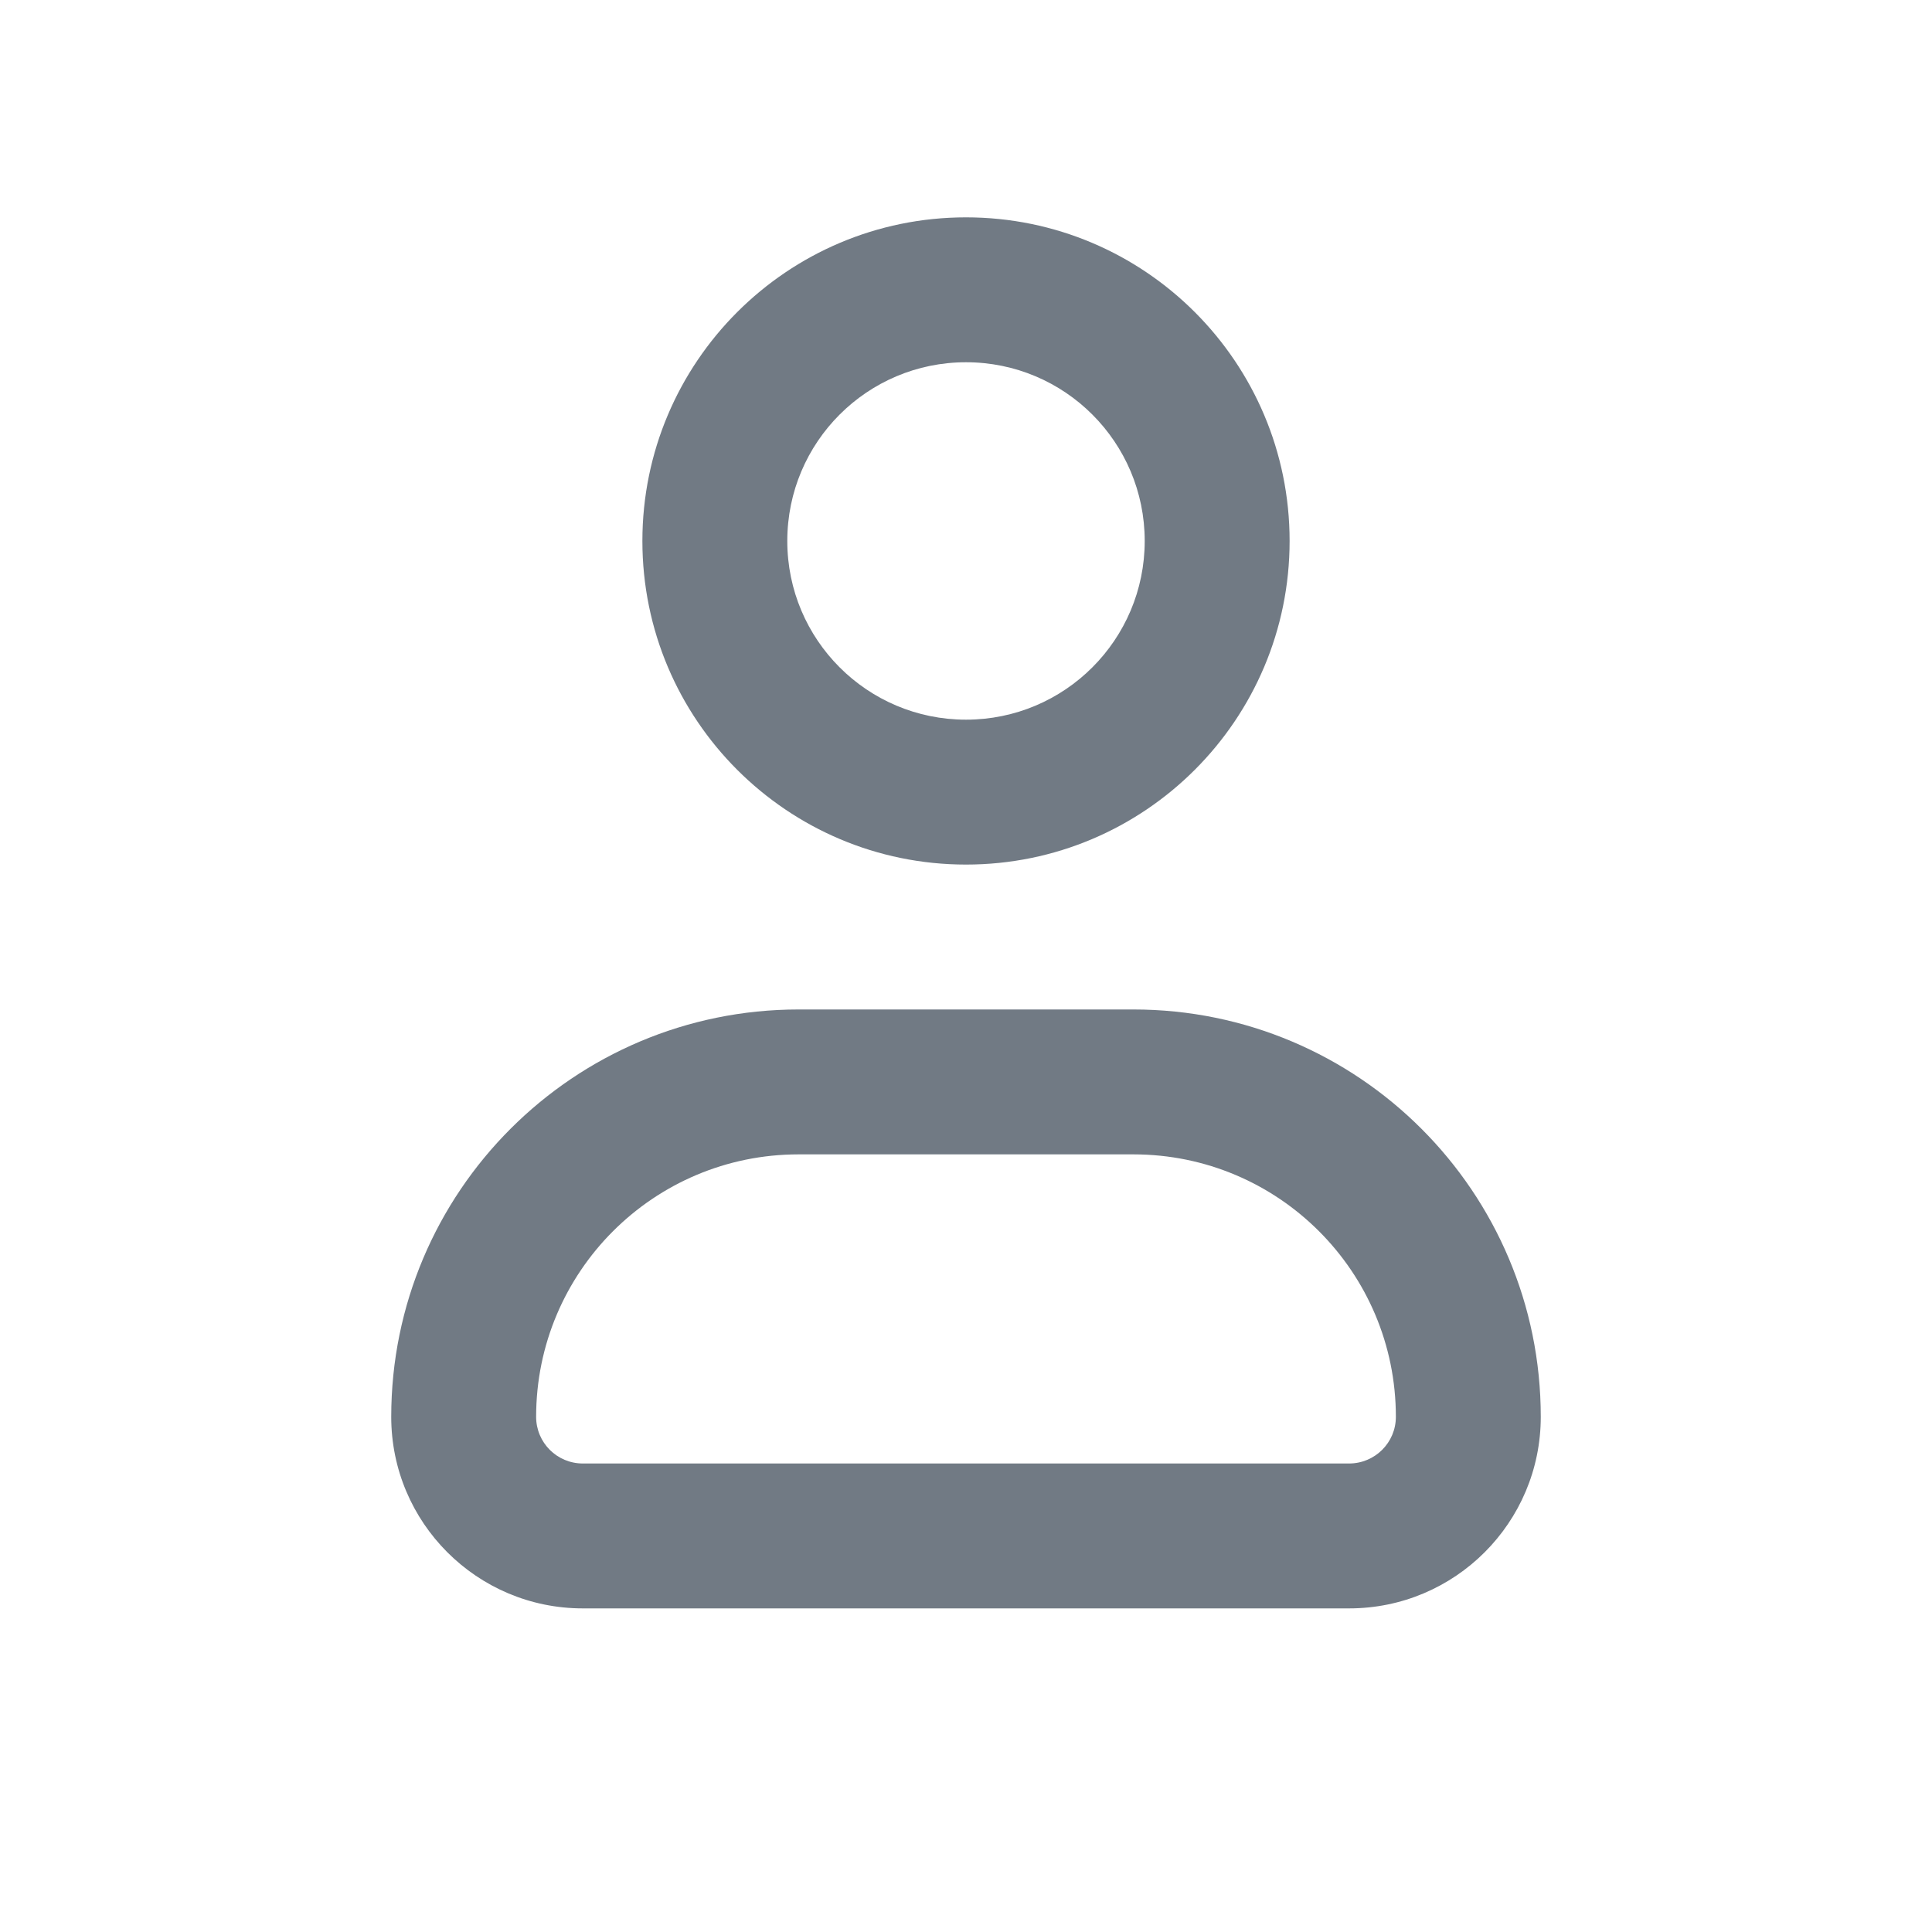 <svg width="20" height="20" viewBox="0 0 20 20" fill="none" xmlns="http://www.w3.org/2000/svg">
  <path d="M8.15 5.6C8.15 4.578 8.978 3.75 10 3.75V2.25C8.15 2.25 6.65 3.75 6.65 5.6H8.15ZM10 7.45C8.978 7.45 8.15 6.622 8.15 5.6H6.65C6.65 7.45 8.15 8.95 10 8.95V7.45ZM11.85 5.6C11.85 6.622 11.022 7.45 10 7.45V8.95C11.85 8.95 13.35 7.45 13.35 5.6H11.85ZM10 3.75C11.022 3.75 11.85 4.578 11.85 5.6H13.35C13.35 3.75 11.85 2.25 10 2.25V3.75ZM5.55 14.667C5.55 13.166 6.766 11.95 8.267 11.95V10.45C5.938 10.45 4.05 12.338 4.05 14.667H5.55ZM13.966 15.15H6.033V16.65H13.966V15.15ZM11.733 11.95C13.234 11.95 14.45 13.166 14.45 14.667H15.95C15.95 12.338 14.062 10.45 11.733 10.45V11.95ZM8.267 11.95H11.733V10.45H8.267V11.95ZM13.966 16.65C15.062 16.65 15.95 15.762 15.95 14.667H14.45C14.45 14.934 14.233 15.15 13.966 15.15V16.65ZM4.05 14.667C4.05 15.762 4.938 16.65 6.033 16.65V15.15C5.766 15.15 5.55 14.934 5.55 14.667L4.05 14.667Z" fill="#717A84"/>
</svg>
